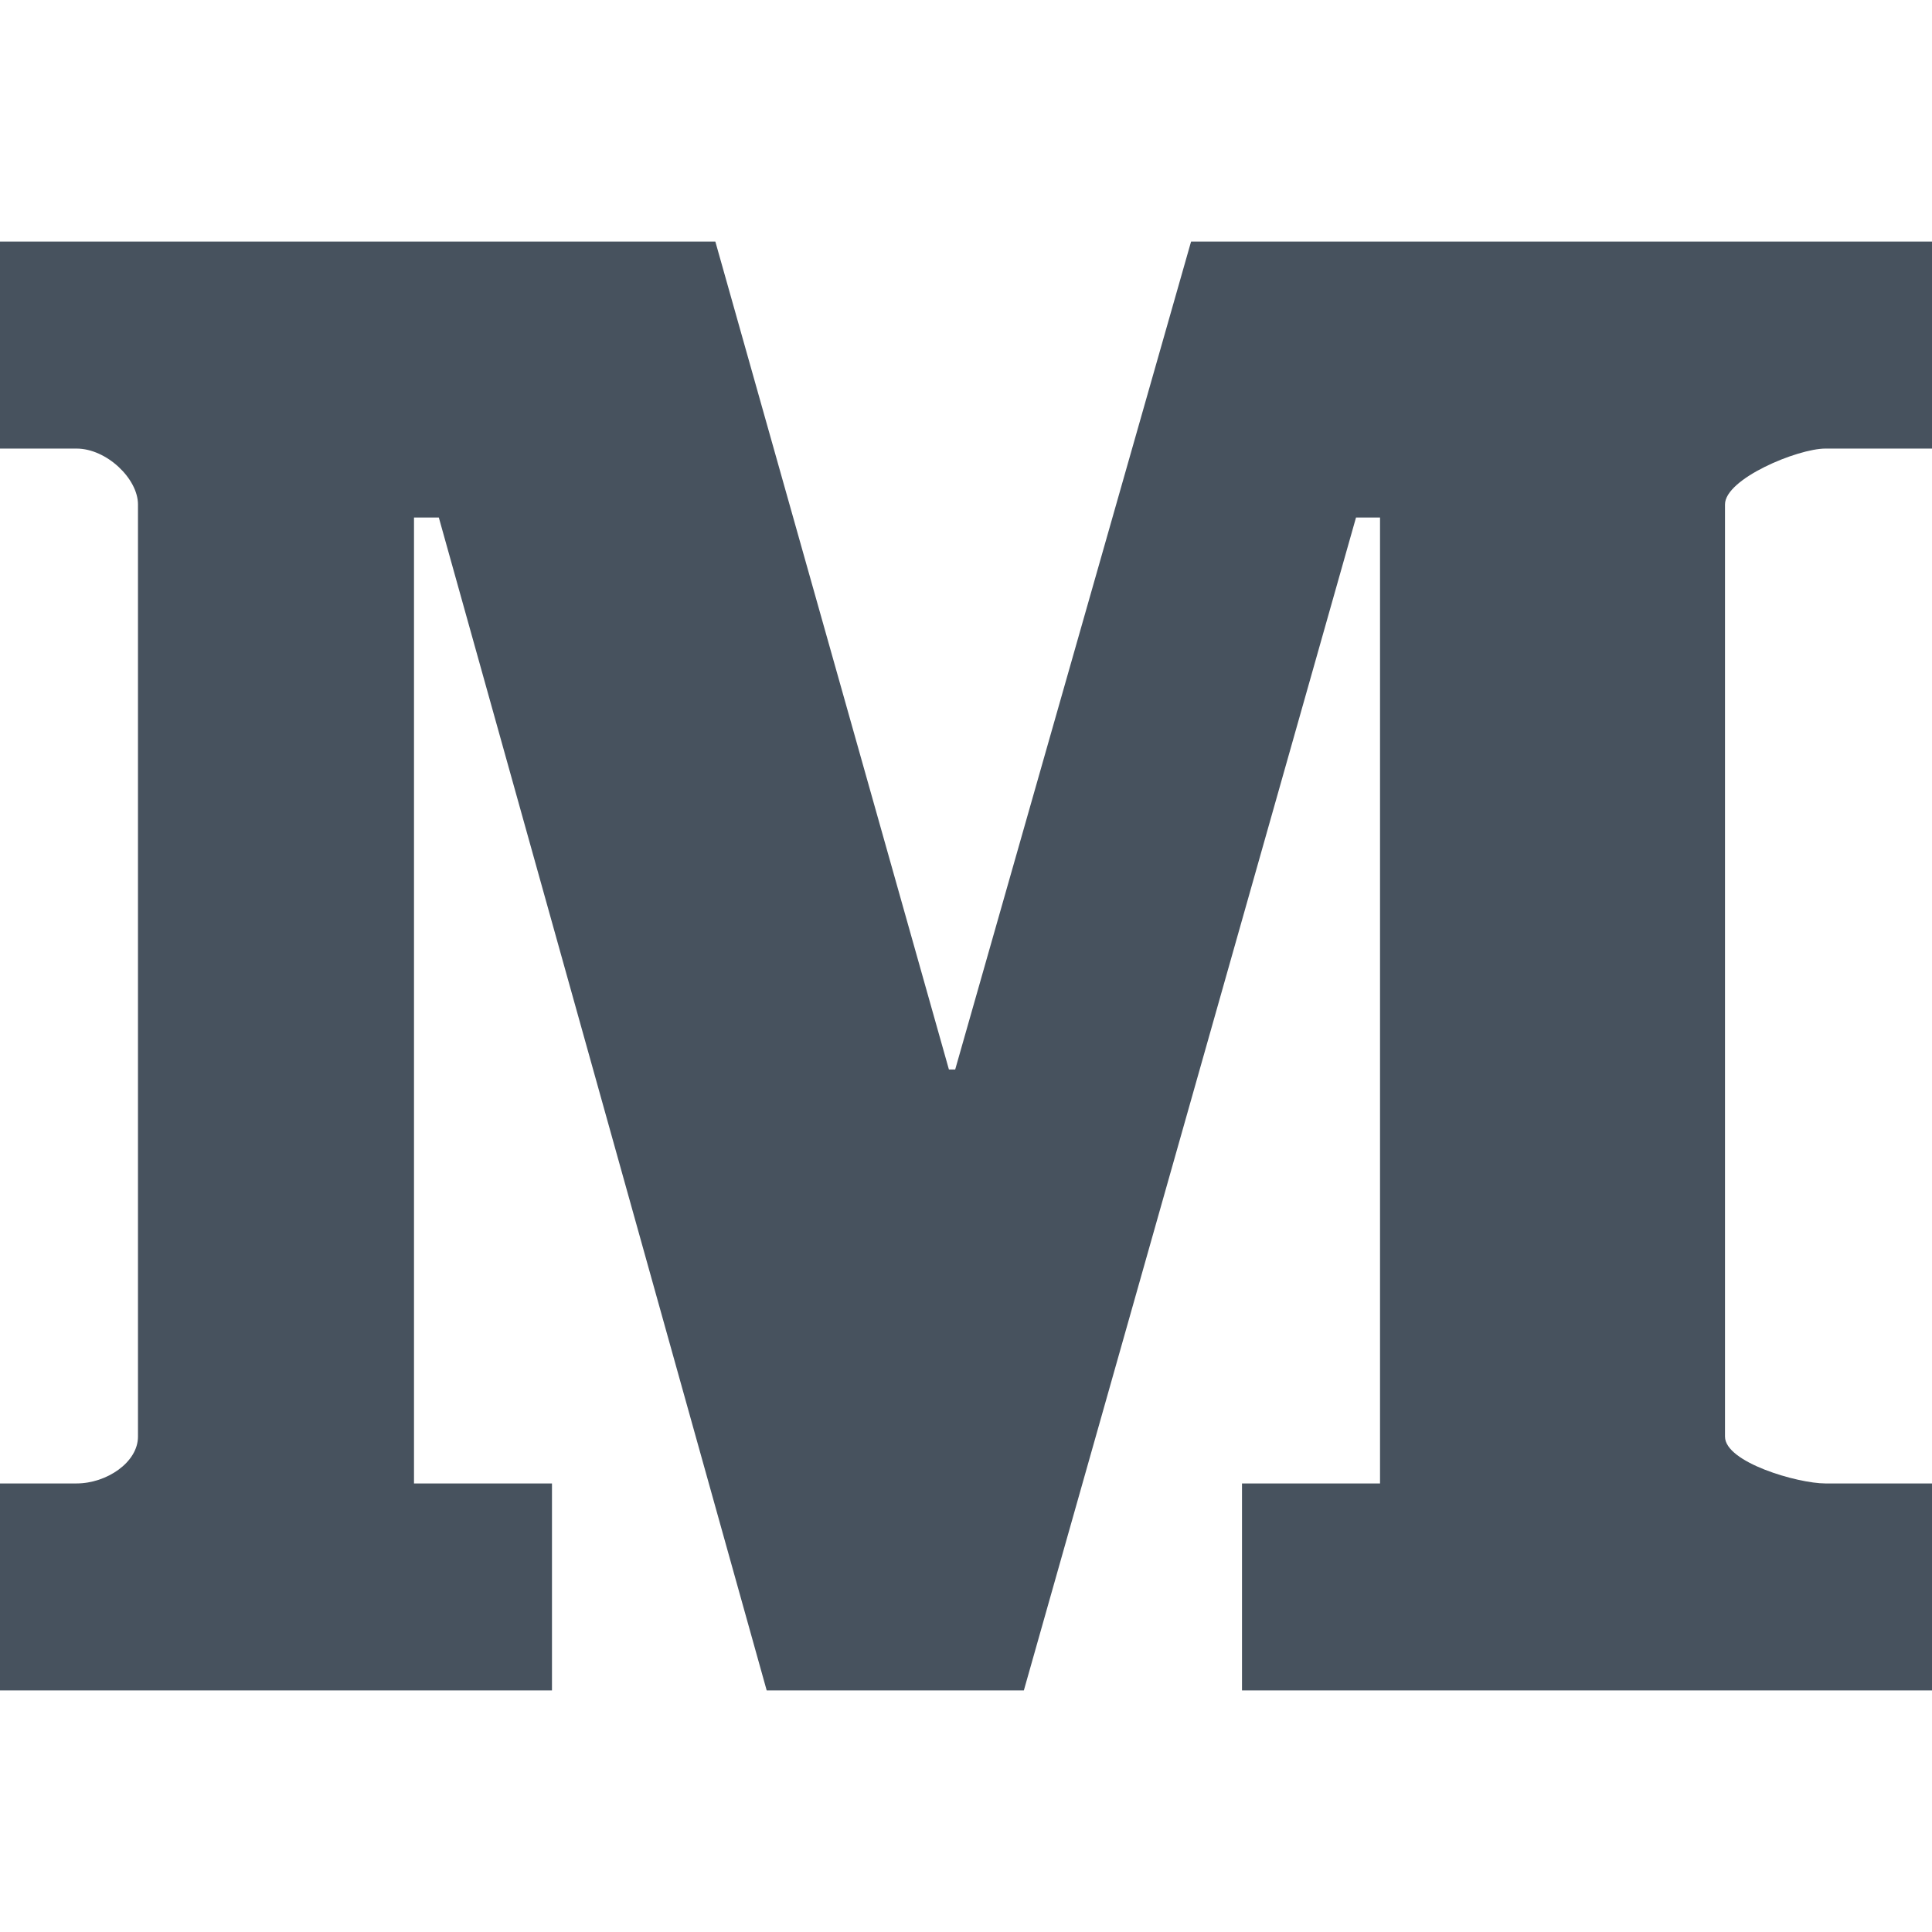 <?xml version="1.0" encoding="iso-8859-1"?>
<!-- Generator: Adobe Illustrator 18.0.0, SVG Export Plug-In . SVG Version: 6.00 Build 0)  -->
<!DOCTYPE svg PUBLIC "-//W3C//DTD SVG 1.1//EN" "http://www.w3.org/Graphics/SVG/1.1/DTD/svg11.dtd">
<svg xmlns="http://www.w3.org/2000/svg" xmlns:xlink="http://www.w3.org/1999/xlink" version="1.1" id="Capa_1" x="0px" y="0px" viewBox="0 0 483.86 483.86" style="enable-background:new 0 0 483.86 483.86;" xml:space="preserve" width="512px" height="512px">
<g>
	<path d="M483.86,112.345h-26.699c-6.952,0-25.143,7.552-25.143,13.981v233.467c0,6.445,18.191,11.729,25.143,11.729h26.699v51.835   H311.052v-51.835h34.57V129.615h-6.016L256.42,423.356h-64.406l-82.11-293.741h-6.219v241.906h34.555v51.835H0v-51.835h19.173   c7.527,0,15.383-5.283,15.383-11.729V126.326c0-6.43-7.855-13.981-15.383-13.981H0V60.504h179.155l58.496,207.342h1.574   l59.073-207.342H483.86V112.345z" fill="#47525e"/>
</g>
<g>
</g>
<g>
</g>
<g>
</g>
<g>
</g>
<g>
</g>
<g>
</g>
<g>
</g>
<g>
</g>
<g>
</g>
<g>
</g>
<g>
</g>
<g>
</g>
<g>
</g>
<g>
</g>
<g>
</g>
</svg>
